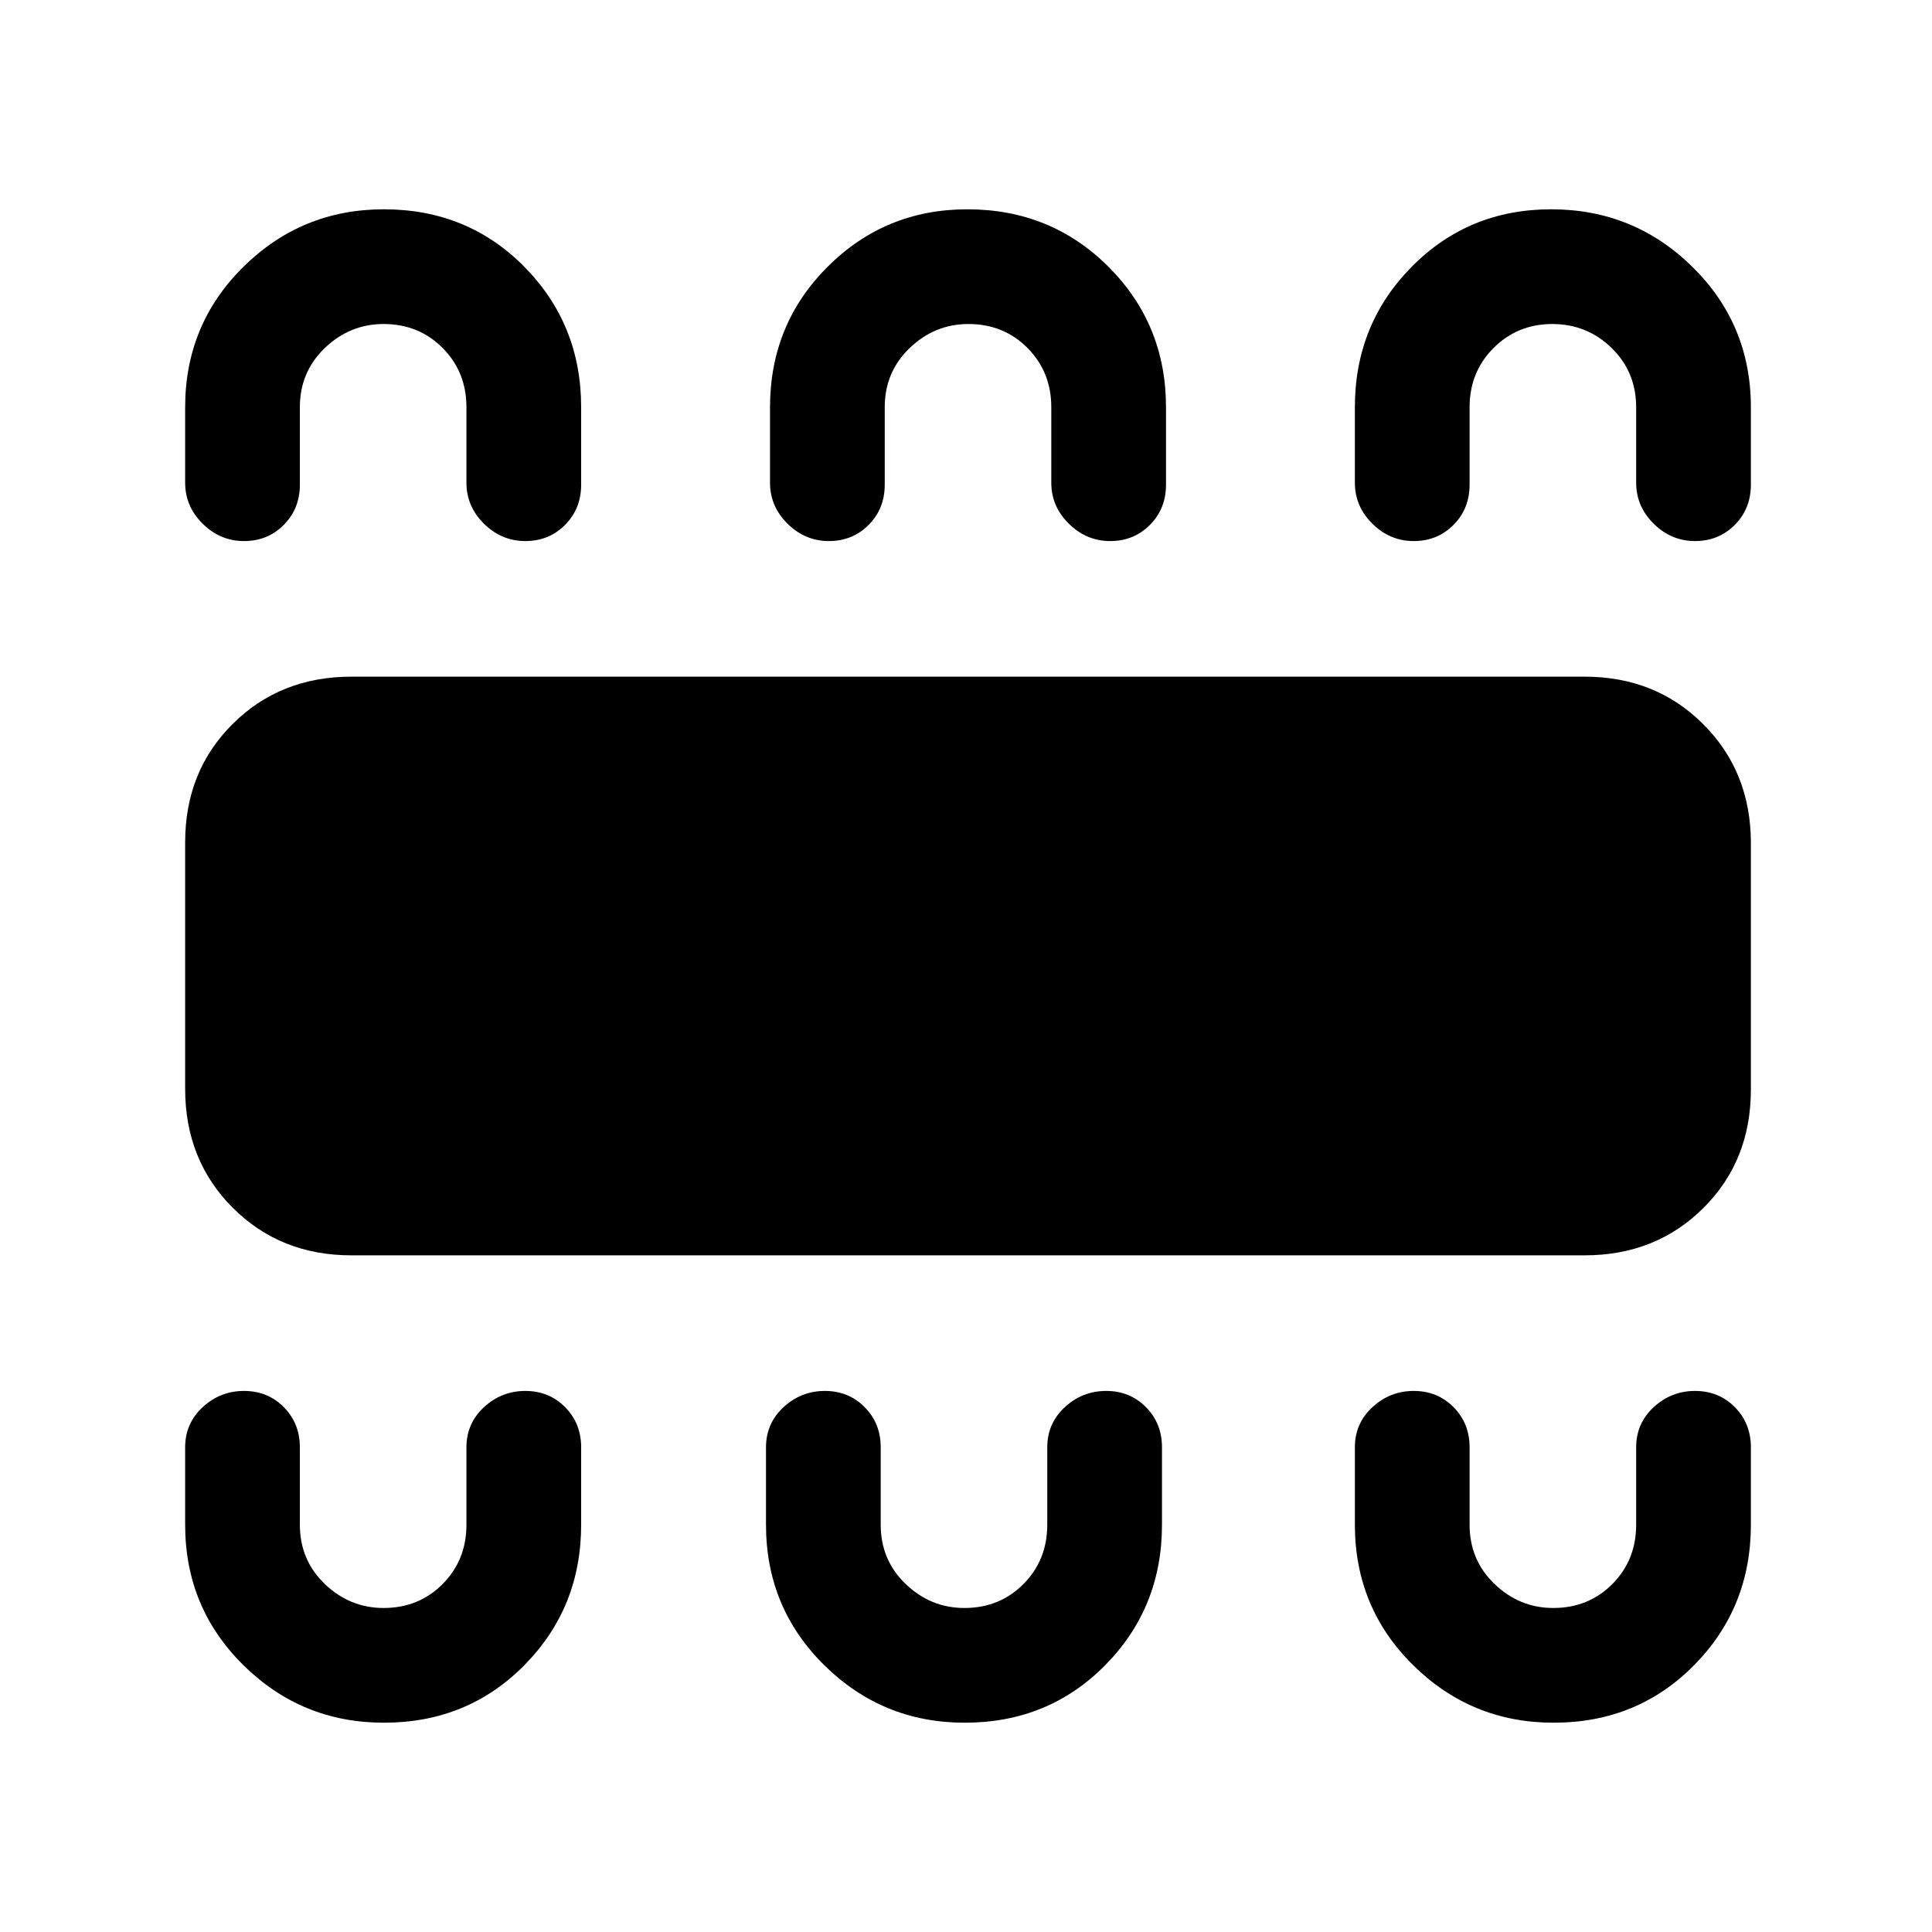 <svg xmlns="http://www.w3.org/2000/svg" height="20" viewBox="0 -960 960 960" width="20"><path d="M190.75-104q41.59 0 69.8-28.58 28.22-28.57 28.22-69.8v-38.47q0-11.9-7.98-19.95-7.97-8.05-19.77-8.05-11.79 0-20.52 8.05t-8.73 19.95v38.47q0 17.58-11.84 29.48Q208.09-161 190.6-161q-16.75 0-29.18-11.9Q149-184.8 149-202.38v-38.47q0-11.9-7.98-19.95-7.97-8.05-19.77-8.05-11.79 0-20.52 8.05T92-240.85v38.47q0 41.23 28.95 69.8Q149.9-104 190.75-104Zm288.61 0q41.59 0 69.81-28.58 28.21-28.57 28.21-69.8v-38.47q0-11.9-7.97-19.95-7.98-8.05-19.77-8.05t-20.52 8.05q-8.74 8.05-8.74 19.95v38.47q0 17.58-11.83 29.48-11.84 11.9-29.34 11.9-16.75 0-29.17-11.9-12.42-11.9-12.42-29.48v-38.47q0-11.9-7.98-19.95-7.98-8.05-19.77-8.05t-20.52 8.05q-8.73 8.05-8.73 19.95v38.47q0 41.23 28.95 69.8Q438.52-104 479.36-104Zm292.62 0q41.59 0 69.81-28.58Q870-161.15 870-202.38v-38.47q0-11.9-7.98-19.95-7.97-8.05-19.77-8.05-11.79 0-20.52 8.05T813-240.85v38.47q0 17.58-11.84 29.48-11.83 11.9-29.33 11.9-16.75 0-29.18-11.9-12.42-11.9-12.42-29.48v-38.47q0-11.9-7.98-19.95-7.97-8.05-19.77-8.05-11.79 0-20.52 8.05t-8.73 19.95v38.47q0 41.23 28.95 69.8Q731.13-104 771.98-104ZM174.62-336.23q-35.36 0-58.99-23.66Q92-383.54 92-418.93v-122.49q0-35.39 23.63-58.87 23.63-23.48 58.99-23.48h612.76q35.36 0 58.99 23.66Q870-576.46 870-541.07v122.49q0 35.39-23.63 58.87-23.63 23.48-58.99 23.48H174.62ZM190.75-856q41.59 0 69.8 28.58 28.22 28.57 28.22 69.8v38.47q0 11.9-7.98 19.95-7.97 8.05-19.77 8.05-11.79 0-20.52-8.6t-8.73-20.4v-37.47q0-17.58-11.84-29.48Q208.09-799 190.6-799q-16.75 0-29.18 11.9Q149-775.2 149-757.62v38.47q0 11.9-7.98 19.95-7.97 8.05-19.77 8.05-11.79 0-20.52-8.6T92-720.15v-37.47q0-41.23 28.95-69.8Q149.9-856 190.75-856Zm289.89 0q41.59 0 70.17 28.58 28.57 28.57 28.57 69.8v38.47q0 11.9-7.97 19.95-7.98 8.05-19.77 8.05t-20.52-8.6q-8.74-8.6-8.74-20.4v-37.47q0-17.58-11.83-29.48-11.84-11.9-29.34-11.9-16.75 0-29.17 11.9-12.42 11.9-12.42 29.48v38.47q0 11.9-7.98 19.95-7.98 8.05-19.77 8.05t-20.52-8.6q-8.73-8.6-8.73-20.4v-37.47q0-41.23 28.59-69.8Q439.8-856 480.64-856Zm290.11 0q41.1 0 70.17 28.58Q870-798.85 870-757.62v38.47q0 11.9-7.98 19.95-7.97 8.05-19.77 8.05-11.79 0-20.52-8.6t-8.73-20.4v-37.47q0-17.58-12.21-29.48-12.21-11.9-29.46-11.9t-29.18 11.9q-11.92 11.9-11.92 29.48v38.47q0 11.9-7.98 19.95-7.97 8.05-19.77 8.05-11.79 0-20.52-8.6t-8.73-20.4v-37.47q0-41.23 28.22-69.8Q729.66-856 770.75-856Z"/></svg>